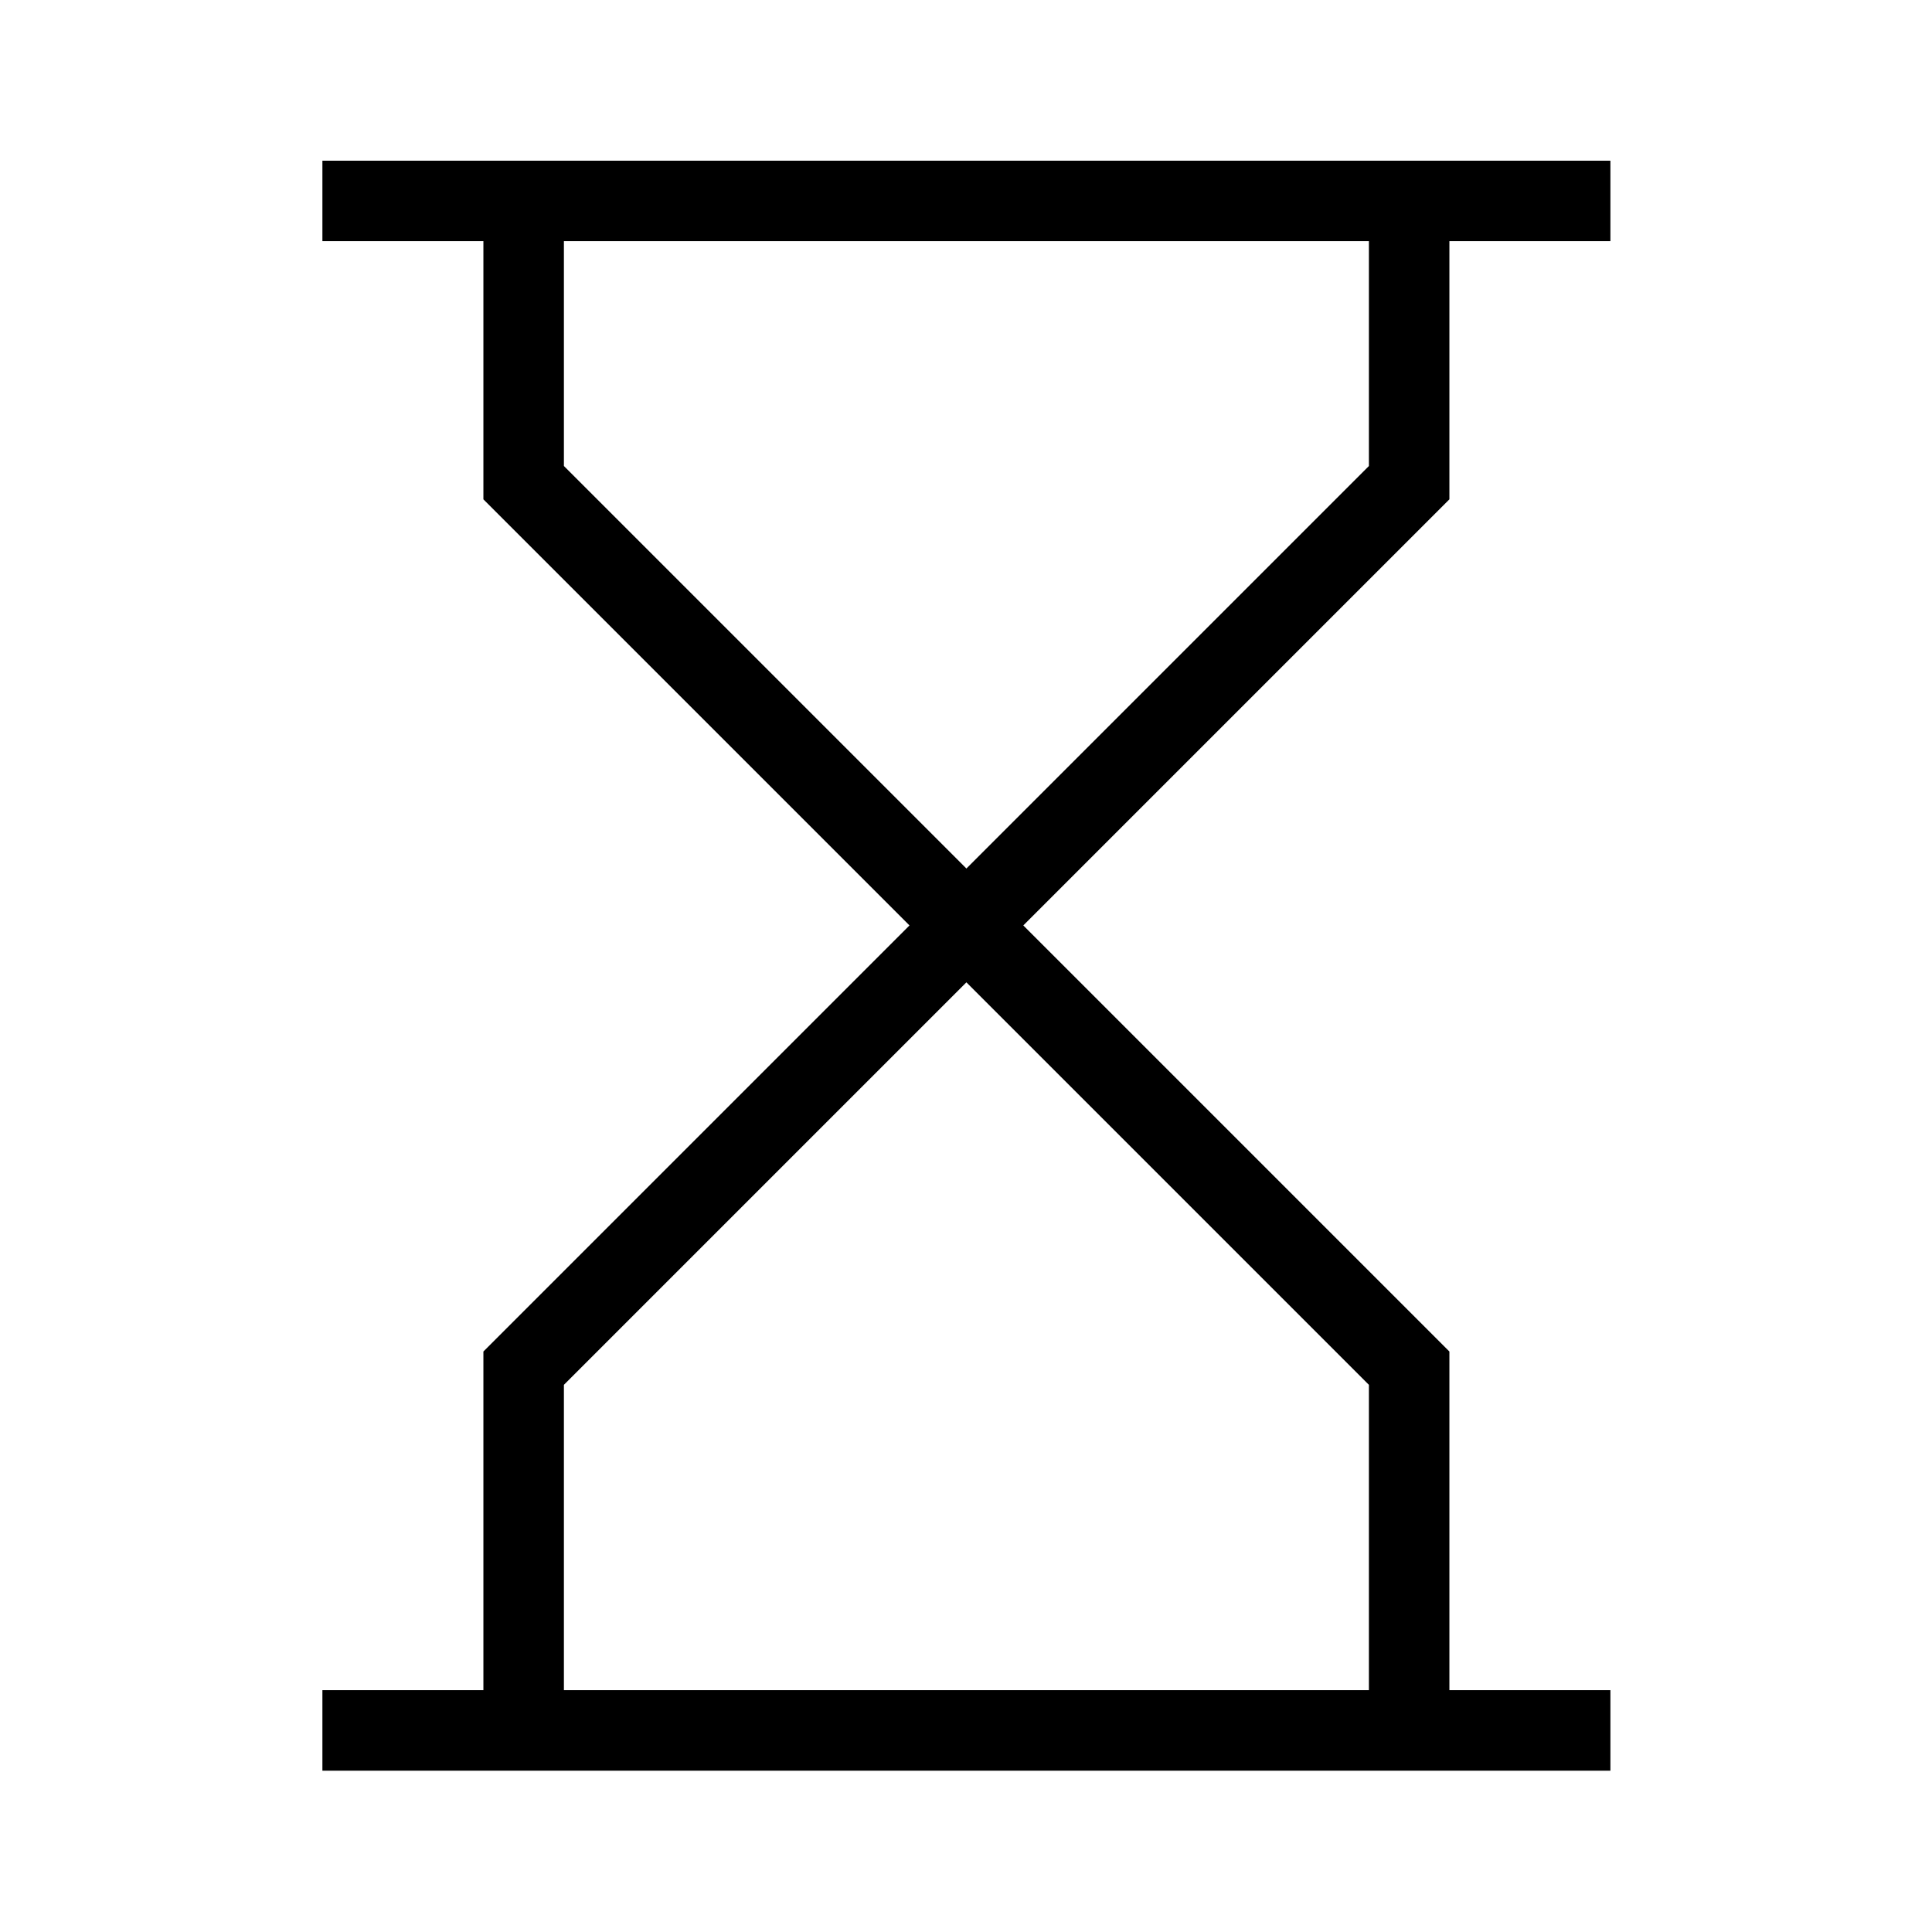<?xml version="1.0" encoding="utf-8"?>
<!-- Generator: Adobe Illustrator 22.0.1, SVG Export Plug-In . SVG Version: 6.00 Build 0)  -->
<svg version="1.1" id="Layer_1" xmlns="http://www.w3.org/2000/svg" xmlns:xlink="http://www.w3.org/1999/xlink" x="0px" y="0px"
	 viewBox="0 0 24 24" style="enable-background:new 0 0 24 24;" xml:space="preserve">
<style type="text/css">
	.st0{fill:#221A1C;}
	.st1{fill:#231F20;}
	.st2{fill:none;}
</style>
<path d="M18.005,2.996h2v-1h-16v1h2v3.207l5.293,5.293l-5.293,5.293v4.207h-2v1h16v-1h-2v-4.207l-5.293-5.293
	l5.293-5.293V2.996z M17.005,17.203v3.793h-10v-3.793l5-5L17.005,17.203z M17.005,5.789l-5,5l-5-5V2.996h10
	V5.789z"/>
</svg>
